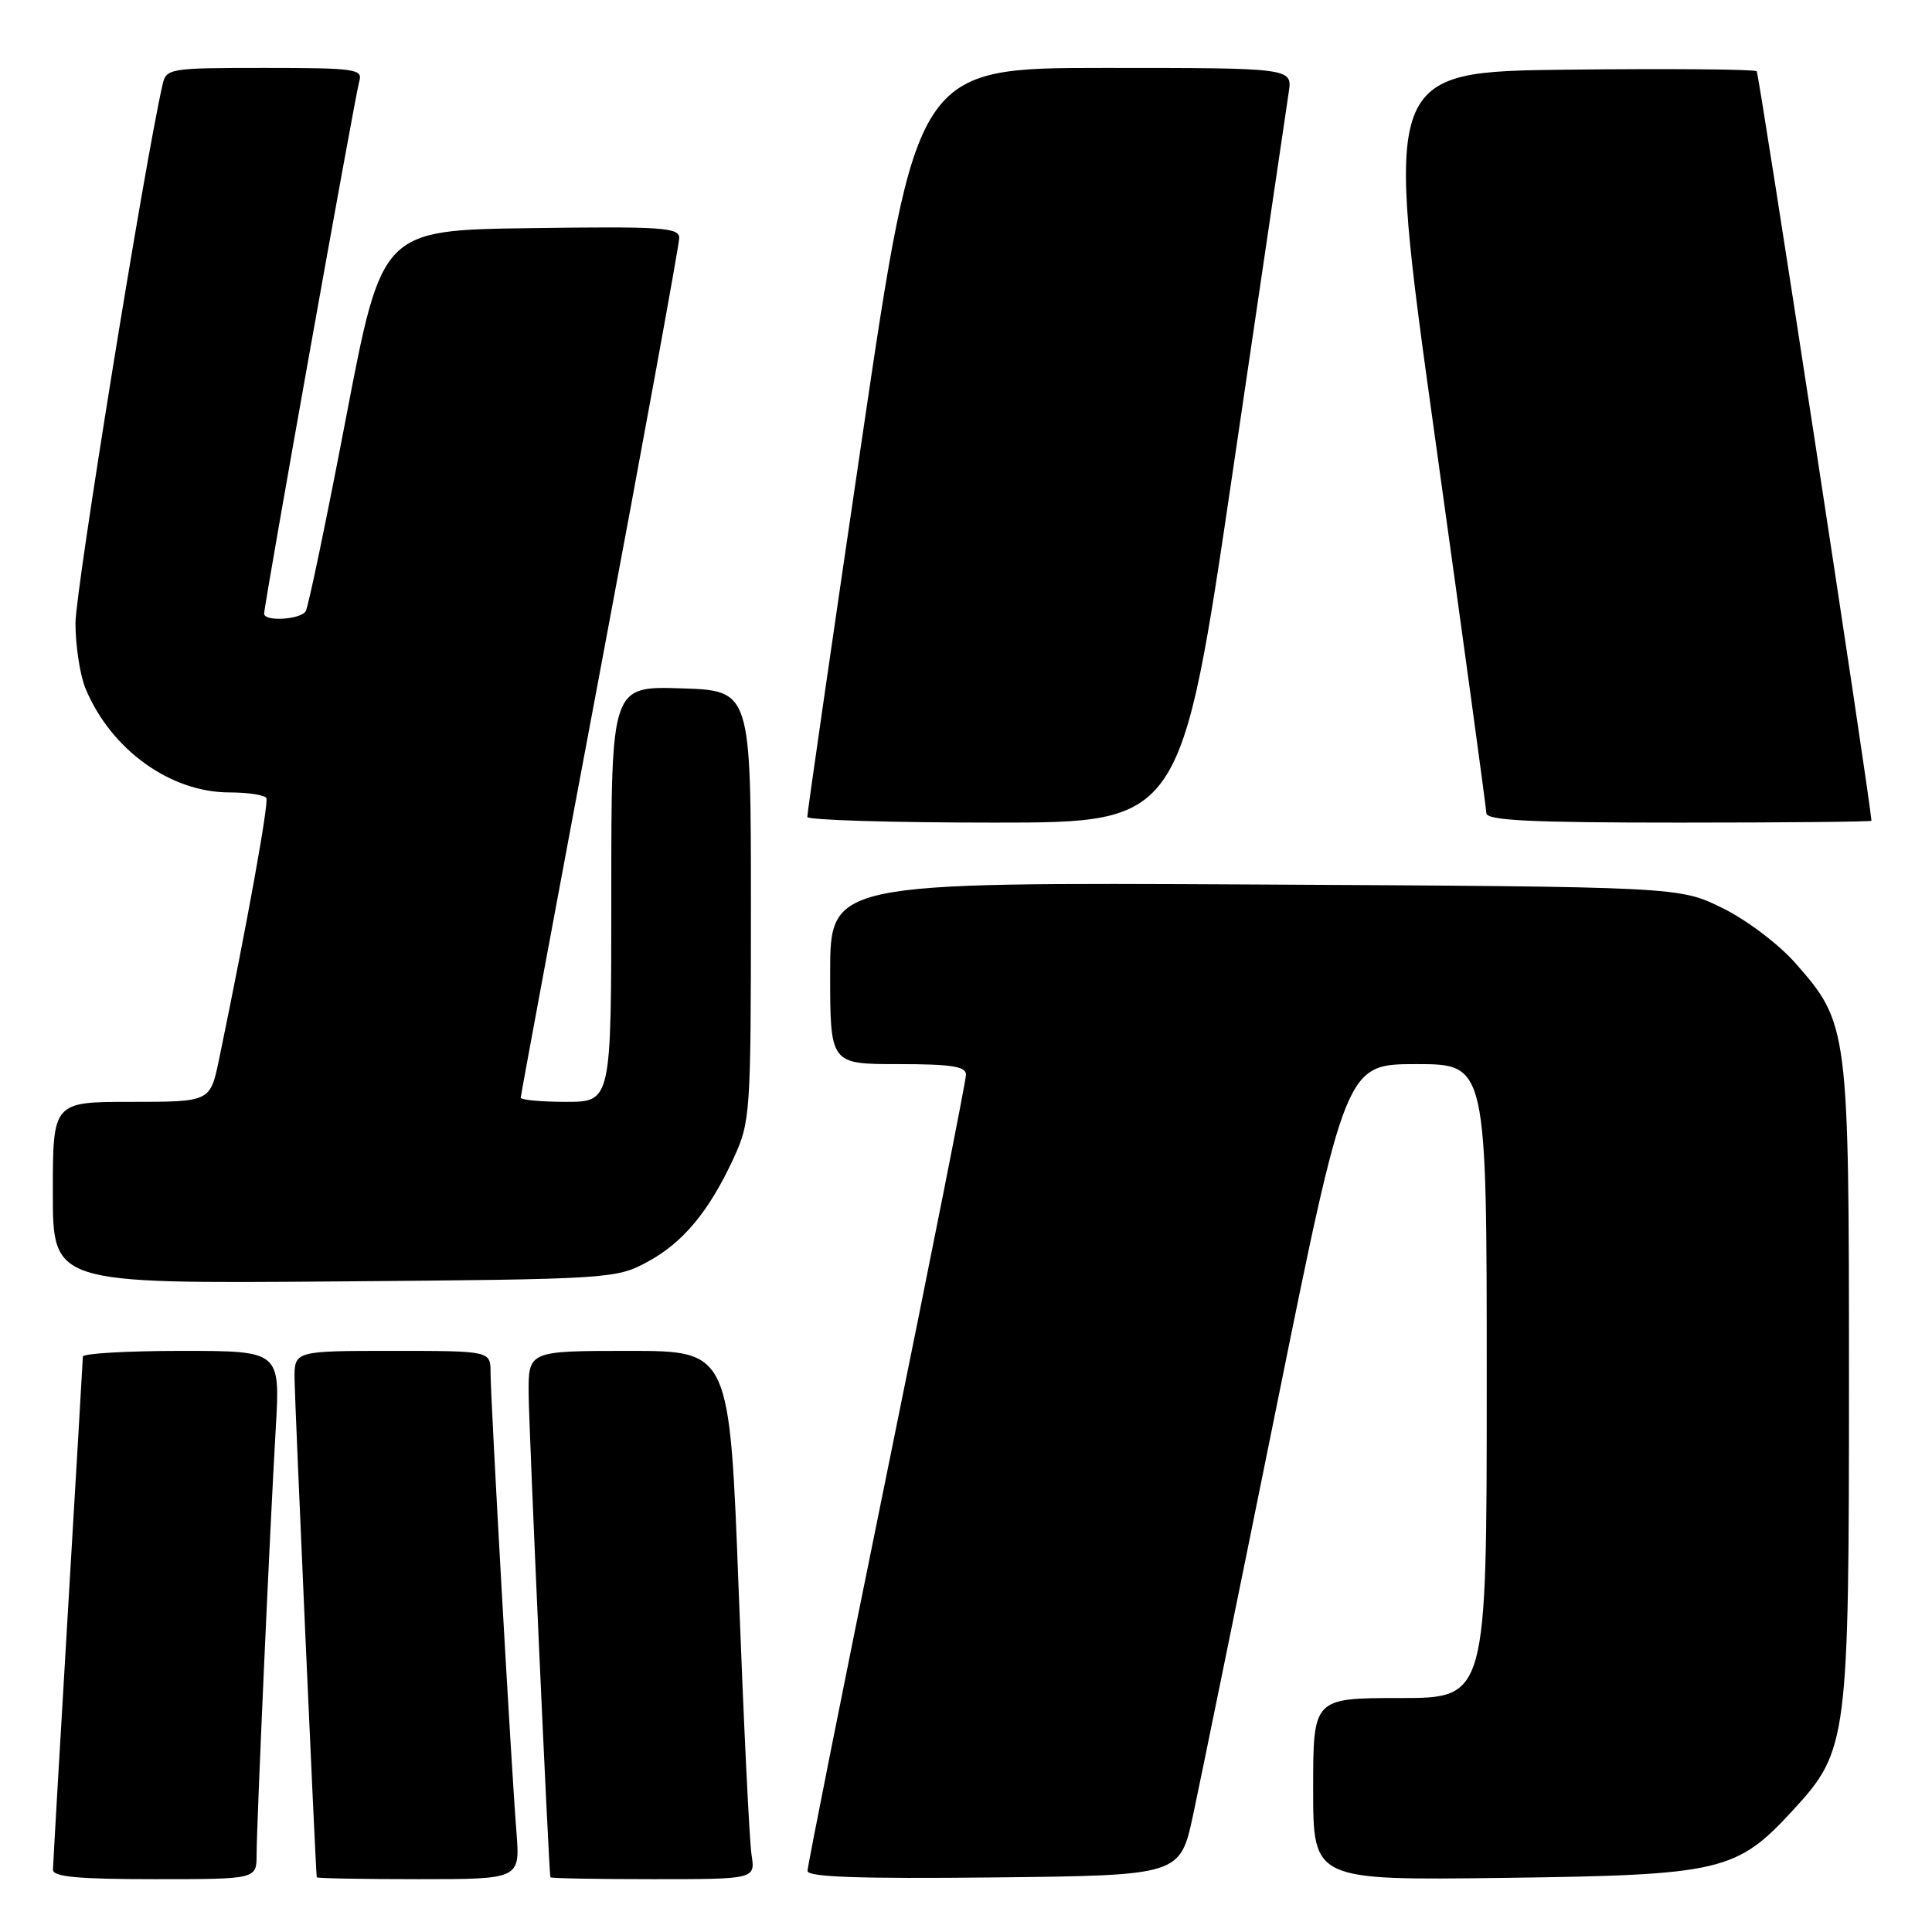 <?xml version="1.0" encoding="UTF-8" standalone="no"?>
<!DOCTYPE svg PUBLIC "-//W3C//DTD SVG 1.1//EN" "http://www.w3.org/Graphics/SVG/1.1/DTD/svg11.dtd" >
<svg xmlns="http://www.w3.org/2000/svg" xmlns:xlink="http://www.w3.org/1999/xlink" version="1.1" viewBox="0 0 256 256">
 <g >
 <path fill="currentColor"
d=" M 34.00 245.75 C 34.01 241.67 35.74 202.96 36.54 189.25 C 37.13 179.00 37.13 179.00 24.07 179.00 C 16.88 179.00 10.99 179.34 10.98 179.75 C 10.97 180.16 10.08 195.35 9.00 213.50 C 7.92 231.65 7.03 247.06 7.02 247.75 C 7.00 248.69 10.36 249.00 20.50 249.00 C 34.00 249.00 34.00 249.00 34.00 245.75 Z  M 68.43 242.75 C 67.74 234.05 65.00 185.40 65.00 181.88 C 65.00 179.00 65.00 179.00 52.00 179.00 C 39.00 179.00 39.00 179.00 39.03 182.75 C 39.05 185.57 41.80 247.41 41.97 248.75 C 41.99 248.89 48.06 249.00 55.46 249.00 C 68.92 249.00 68.92 249.00 68.43 242.75 Z  M 99.58 245.75 C 99.30 243.96 98.54 228.21 97.88 210.75 C 96.68 179.00 96.68 179.00 83.34 179.00 C 70.00 179.00 70.00 179.00 70.05 184.75 C 70.09 189.59 72.72 248.00 72.93 248.75 C 72.97 248.89 79.10 249.00 86.55 249.00 C 100.09 249.00 100.09 249.00 99.58 245.75 Z  M 158.09 240.50 C 159.03 236.10 163.98 211.91 169.07 186.75 C 178.33 141.00 178.33 141.00 187.67 141.00 C 197.00 141.00 197.00 141.00 197.00 183.00 C 197.00 225.00 197.00 225.00 185.50 225.00 C 174.00 225.00 174.00 225.00 174.00 237.08 C 174.00 249.15 174.00 249.15 199.25 248.83 C 228.20 248.45 230.11 248.00 237.68 239.75 C 244.82 231.97 245.00 230.56 245.00 183.00 C 245.00 136.18 244.93 135.61 237.89 127.61 C 235.68 125.10 231.40 121.87 228.21 120.31 C 222.50 117.50 222.50 117.50 166.25 117.20 C 110.00 116.91 110.00 116.91 110.00 128.95 C 110.00 141.00 110.00 141.00 119.00 141.00 C 126.05 141.00 128.00 141.30 128.00 142.40 C 128.00 143.17 123.28 166.97 117.50 195.29 C 111.72 223.61 107.00 247.28 107.00 247.91 C 107.00 248.72 113.85 248.96 131.69 248.77 C 156.37 248.50 156.37 248.50 158.09 240.50 Z  M 85.69 167.26 C 90.48 164.70 93.94 160.55 97.22 153.44 C 99.42 148.66 99.50 147.55 99.50 120.00 C 99.50 91.50 99.50 91.50 90.25 91.21 C 81.00 90.92 81.00 90.92 81.00 118.46 C 81.00 146.00 81.00 146.00 75.00 146.00 C 71.70 146.00 69.00 145.75 69.00 145.44 C 69.00 145.14 73.72 119.74 79.50 89.00 C 85.28 58.26 90.00 32.40 90.00 31.53 C 90.00 30.14 87.68 29.99 70.30 30.23 C 50.61 30.50 50.61 30.50 45.87 55.24 C 43.27 68.84 40.85 80.43 40.51 80.99 C 39.81 82.11 35.00 82.40 35.00 81.31 C 35.00 80.10 47.07 12.57 47.61 10.75 C 48.09 9.15 47.05 9.00 35.09 9.00 C 22.37 9.00 22.02 9.06 21.53 11.25 C 19.12 21.84 10.00 78.28 10.00 82.57 C 10.00 85.59 10.61 89.51 11.35 91.28 C 14.73 99.35 22.58 105.00 30.40 105.00 C 32.87 105.00 35.06 105.34 35.29 105.75 C 35.64 106.40 32.69 122.71 29.03 140.35 C 27.86 146.00 27.86 146.00 17.43 146.00 C 7.00 146.00 7.00 146.00 7.00 158.05 C 7.00 170.09 7.00 170.09 44.25 169.80 C 80.64 169.51 81.60 169.45 85.69 167.26 Z  M 163.38 62.25 C 167.17 36.54 170.49 14.04 170.76 12.25 C 171.26 9.00 171.26 9.00 146.37 9.00 C 121.47 9.00 121.47 9.00 114.20 58.25 C 110.20 85.34 106.95 107.84 106.97 108.25 C 106.98 108.66 118.14 109.00 131.75 109.00 C 156.50 109.00 156.50 109.00 163.38 62.25 Z  M 247.98 108.75 C 247.63 104.69 233.10 9.77 232.77 9.44 C 232.51 9.18 221.29 9.08 207.84 9.23 C 183.39 9.50 183.39 9.50 190.15 58.00 C 193.87 84.67 196.93 107.06 196.95 107.75 C 196.99 108.72 202.79 109.00 222.50 109.00 C 236.53 109.00 247.99 108.89 247.98 108.75 Z "/>
</g>
</svg>